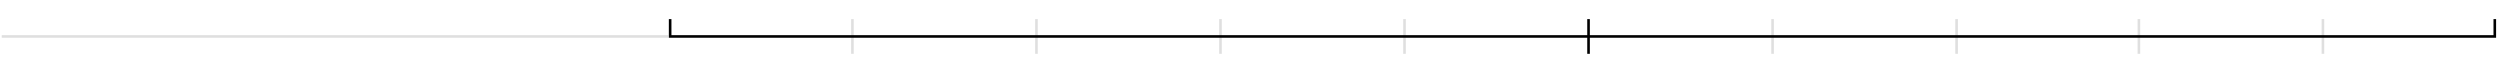 <?xml version="1.0" encoding="utf-8"?>
<!-- Generator: Adobe Illustrator 22.1.0, SVG Export Plug-In . SVG Version: 6.00 Build 0)  -->
<svg version="1.1" id="Warstwa_1" xmlns="http://www.w3.org/2000/svg" xmlns:xlink="http://www.w3.org/1999/xlink" x="0px" y="0px"
	 viewBox="0 0 1440 40" style="enable-background:new 0 0 1440 40;" xml:space="preserve">
<style type="text/css">
	.st0{fill:none;stroke:#DFDFDF;stroke-width:1.5;stroke-miterlimit:10;}
	.st1{fill:none;stroke:#000000;stroke-width:1.5;stroke-miterlimit:10;}
</style>
<g>
	<line class="st0" x1="1" y1="21" x2="385" y2="21"/>
</g>
<line class="st0" x1="491" y1="11" x2="491" y2="31"/>
<line class="st0" x1="597" y1="11" x2="597" y2="31"/>
<line class="st0" x1="703" y1="11" x2="703" y2="31"/>
<line class="st0" x1="809" y1="11" x2="809" y2="31"/>
<line class="st1" x1="915" y1="11" x2="915" y2="31"/>
<line class="st0" x1="1021" y1="11" x2="1021" y2="31"/>
<line class="st0" x1="1127" y1="11" x2="1127" y2="31"/>
<line class="st0" x1="1232" y1="11" x2="1232" y2="31"/>
<line class="st0" x1="1338" y1="11" x2="1338" y2="31"/>
<polyline class="st1" points="386,21 386,11 386,21 1437,21 1437,11 1437,21 "/>
</svg>
